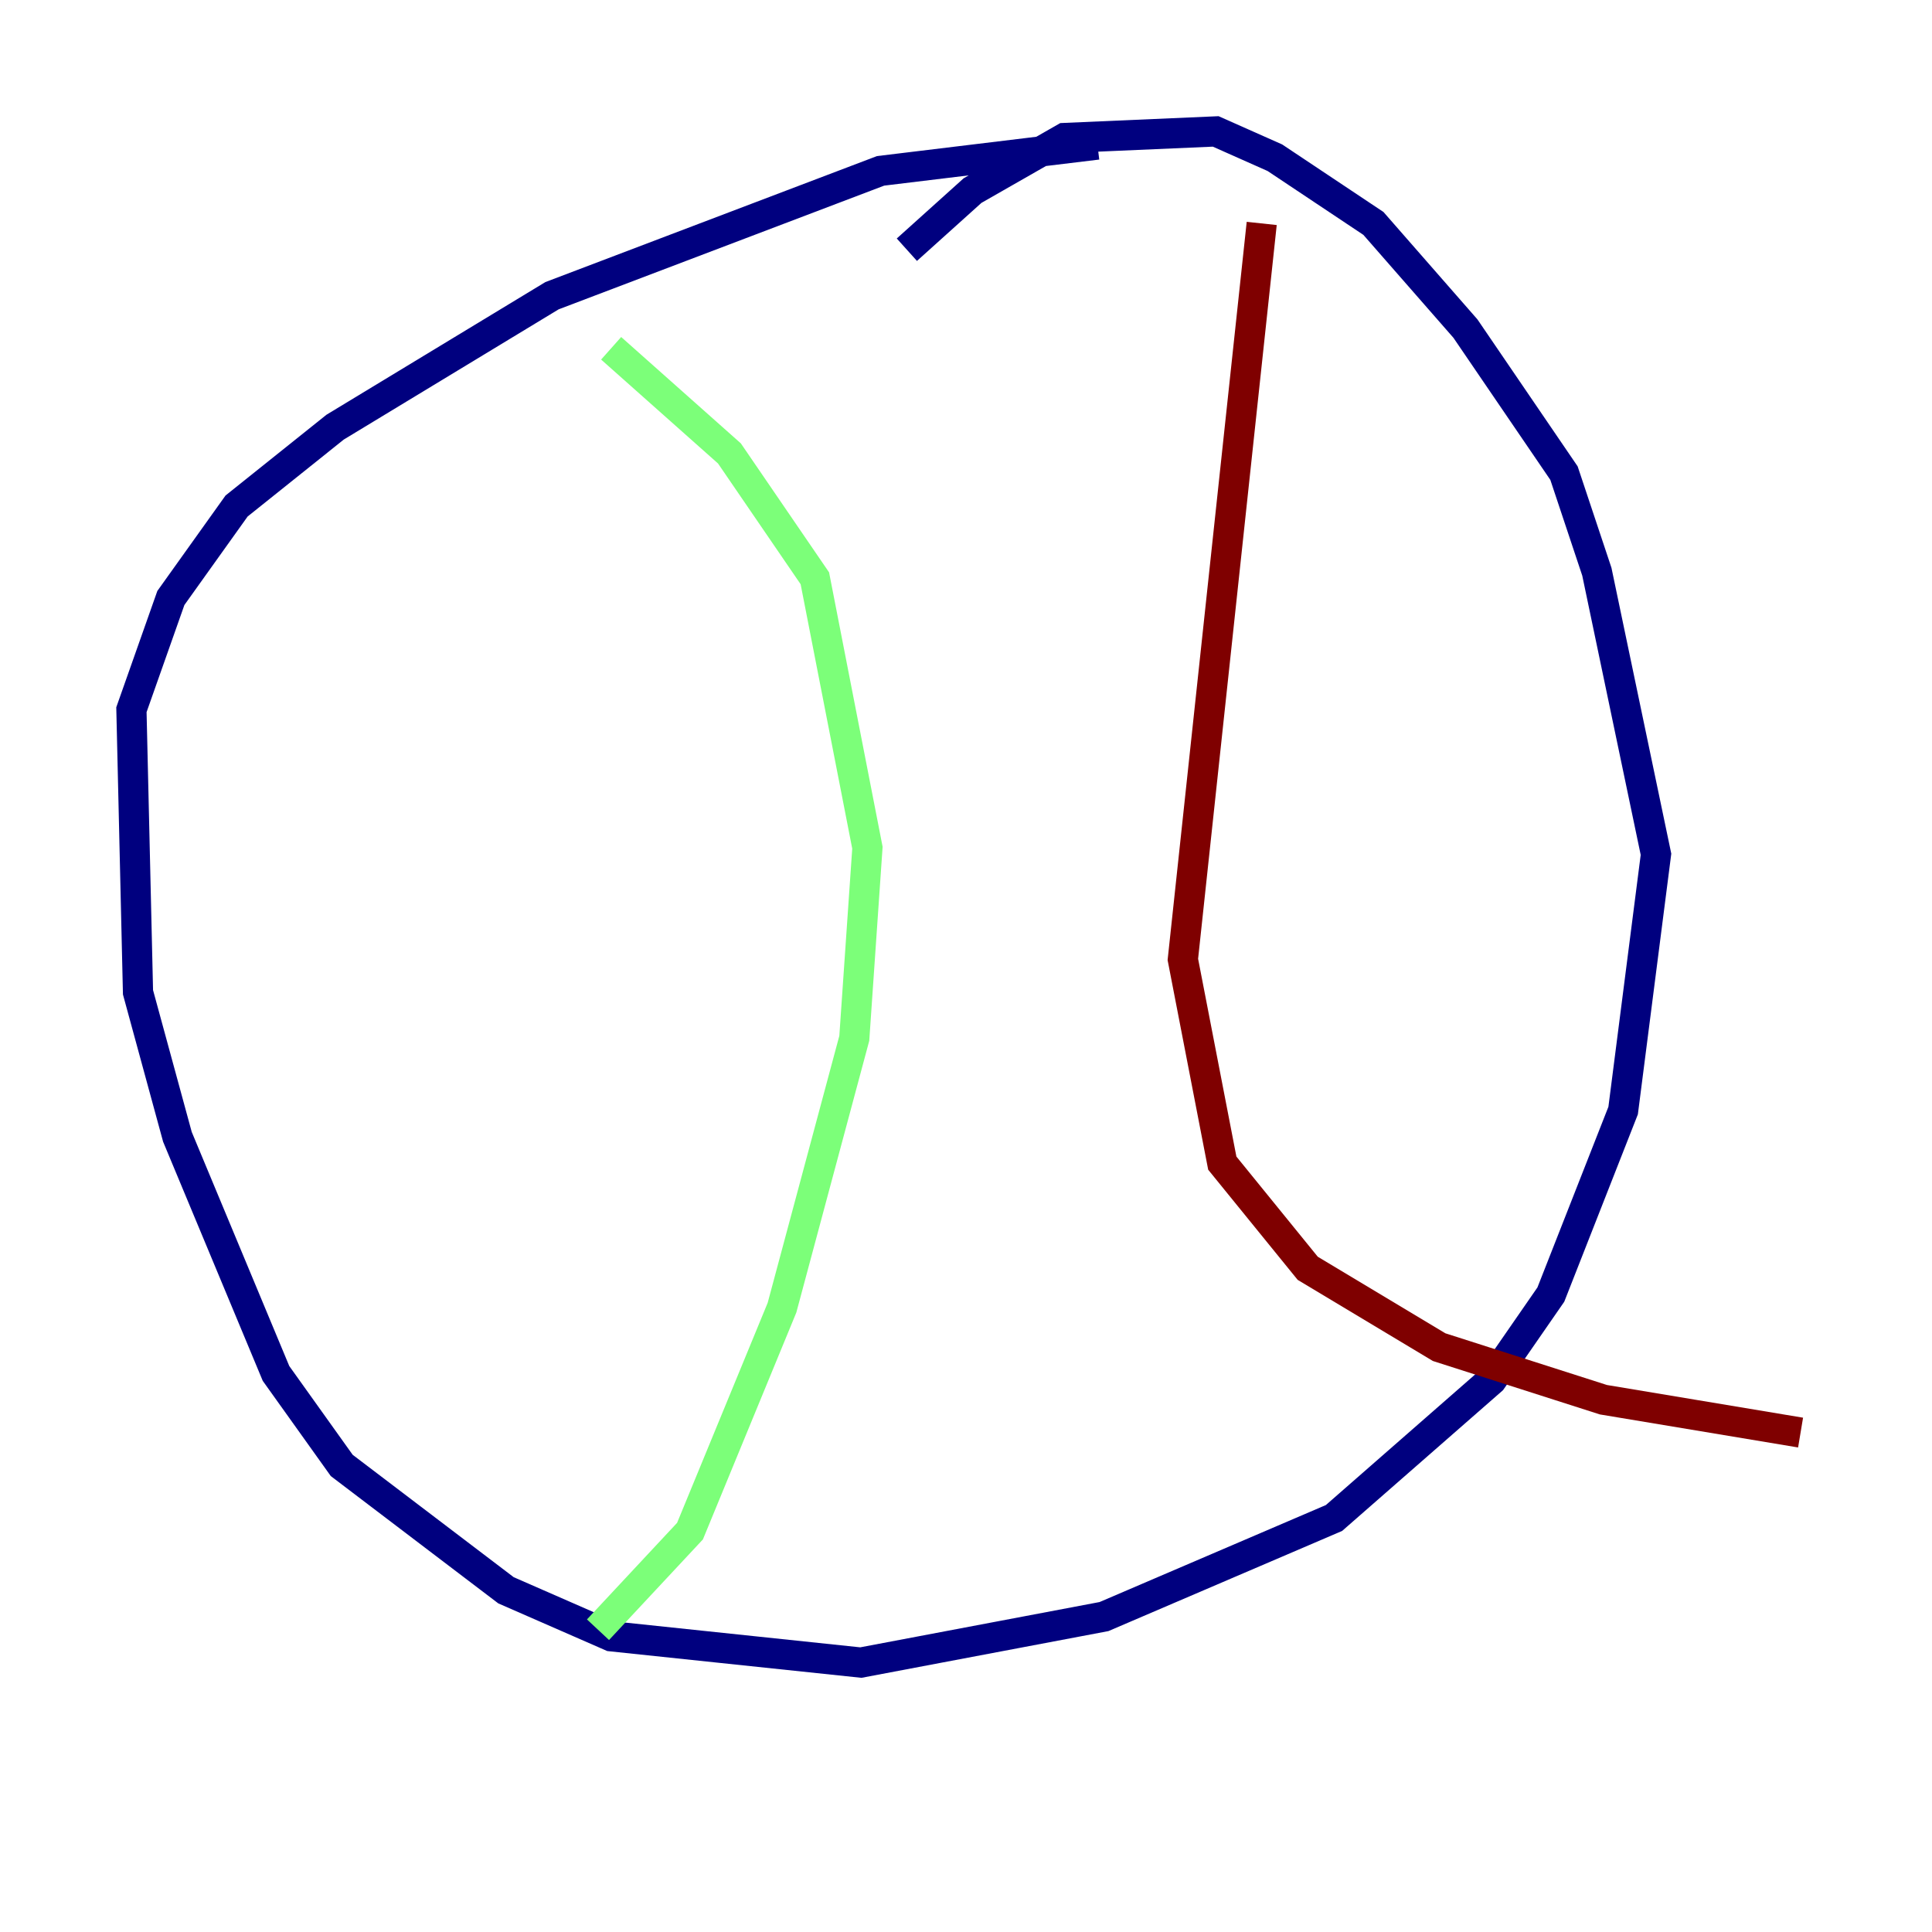 <?xml version="1.0" encoding="utf-8" ?>
<svg baseProfile="tiny" height="128" version="1.2" viewBox="0,0,128,128" width="128" xmlns="http://www.w3.org/2000/svg" xmlns:ev="http://www.w3.org/2001/xml-events" xmlns:xlink="http://www.w3.org/1999/xlink"><defs /><polyline fill="none" points="72.707,9.578 58.34,11.32 36.571,19.592 22.204,28.299 15.674,33.524 11.32,39.619 8.707,47.02 9.143,65.742 11.755,75.32 18.286,90.993 22.64,97.088 33.524,105.361 40.49,108.408 57.034,110.15 73.143,107.102 88.381,100.571 98.83,91.429 102.748,85.769 107.537,73.578 109.714,56.599 105.796,37.878 103.619,31.347 97.088,21.769 90.993,14.803 84.463,10.449 80.544,8.707 70.531,9.143 64.435,12.626 60.082,16.544" stroke="#00007f" stroke-width="2" /><polyline fill="none" points="40.49,23.075 48.327,30.041 53.986,38.313 57.469,56.163 56.599,68.789 51.809,86.639 45.714,101.442 39.619,107.973" stroke="#7cff79" stroke-width="2" /><polyline fill="none" points="83.592,14.803 78.367,63.565 80.98,77.061 86.639,84.027 95.347,89.252 106.231,92.735 119.293,94.912" stroke="#7f0000" stroke-width="2" /></svg>
